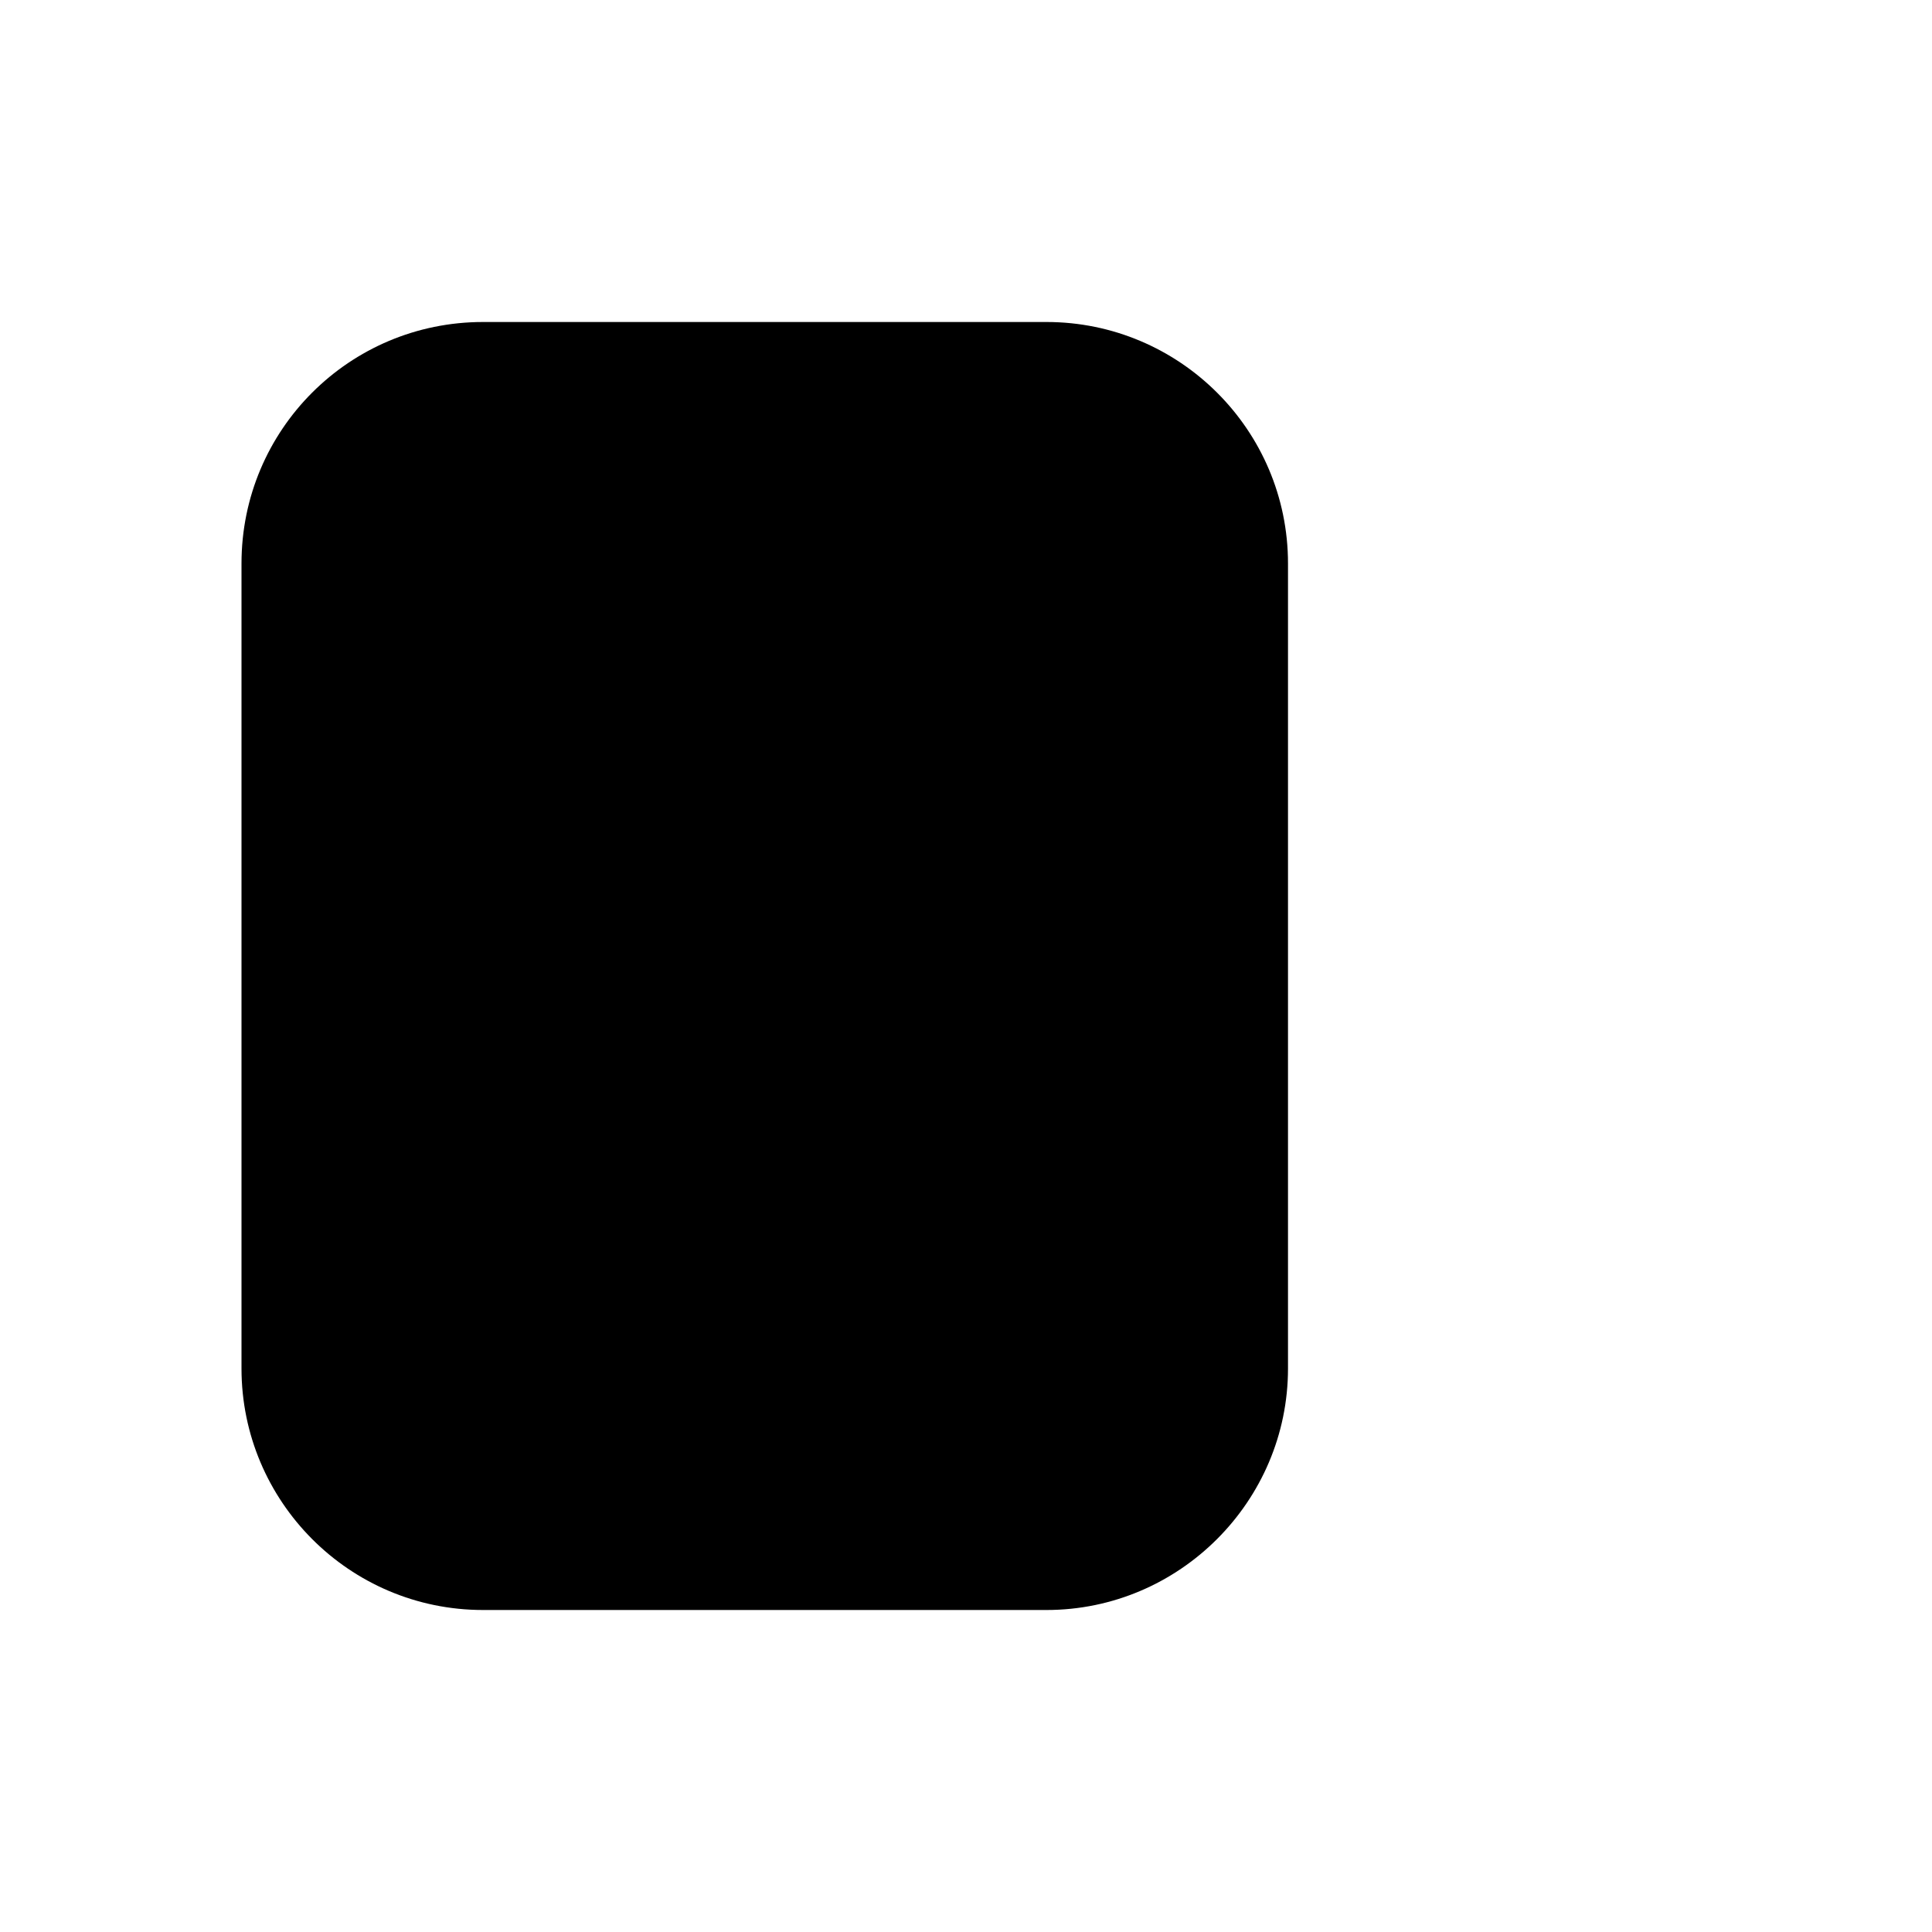 <svg viewBox="0 0 24 24" xmlns="http://www.w3.org/2000/svg" class="a"><path d="M11 16l-4-4m0 0l4-4m-4 4h14m-5 4v1c0 1.65-1.35 3-3 3H6c-1.66 0-3-1.35-3-3V7c0-1.66 1.34-3 3-3h7c1.65 0 3 1.34 3 3v1"/></svg>